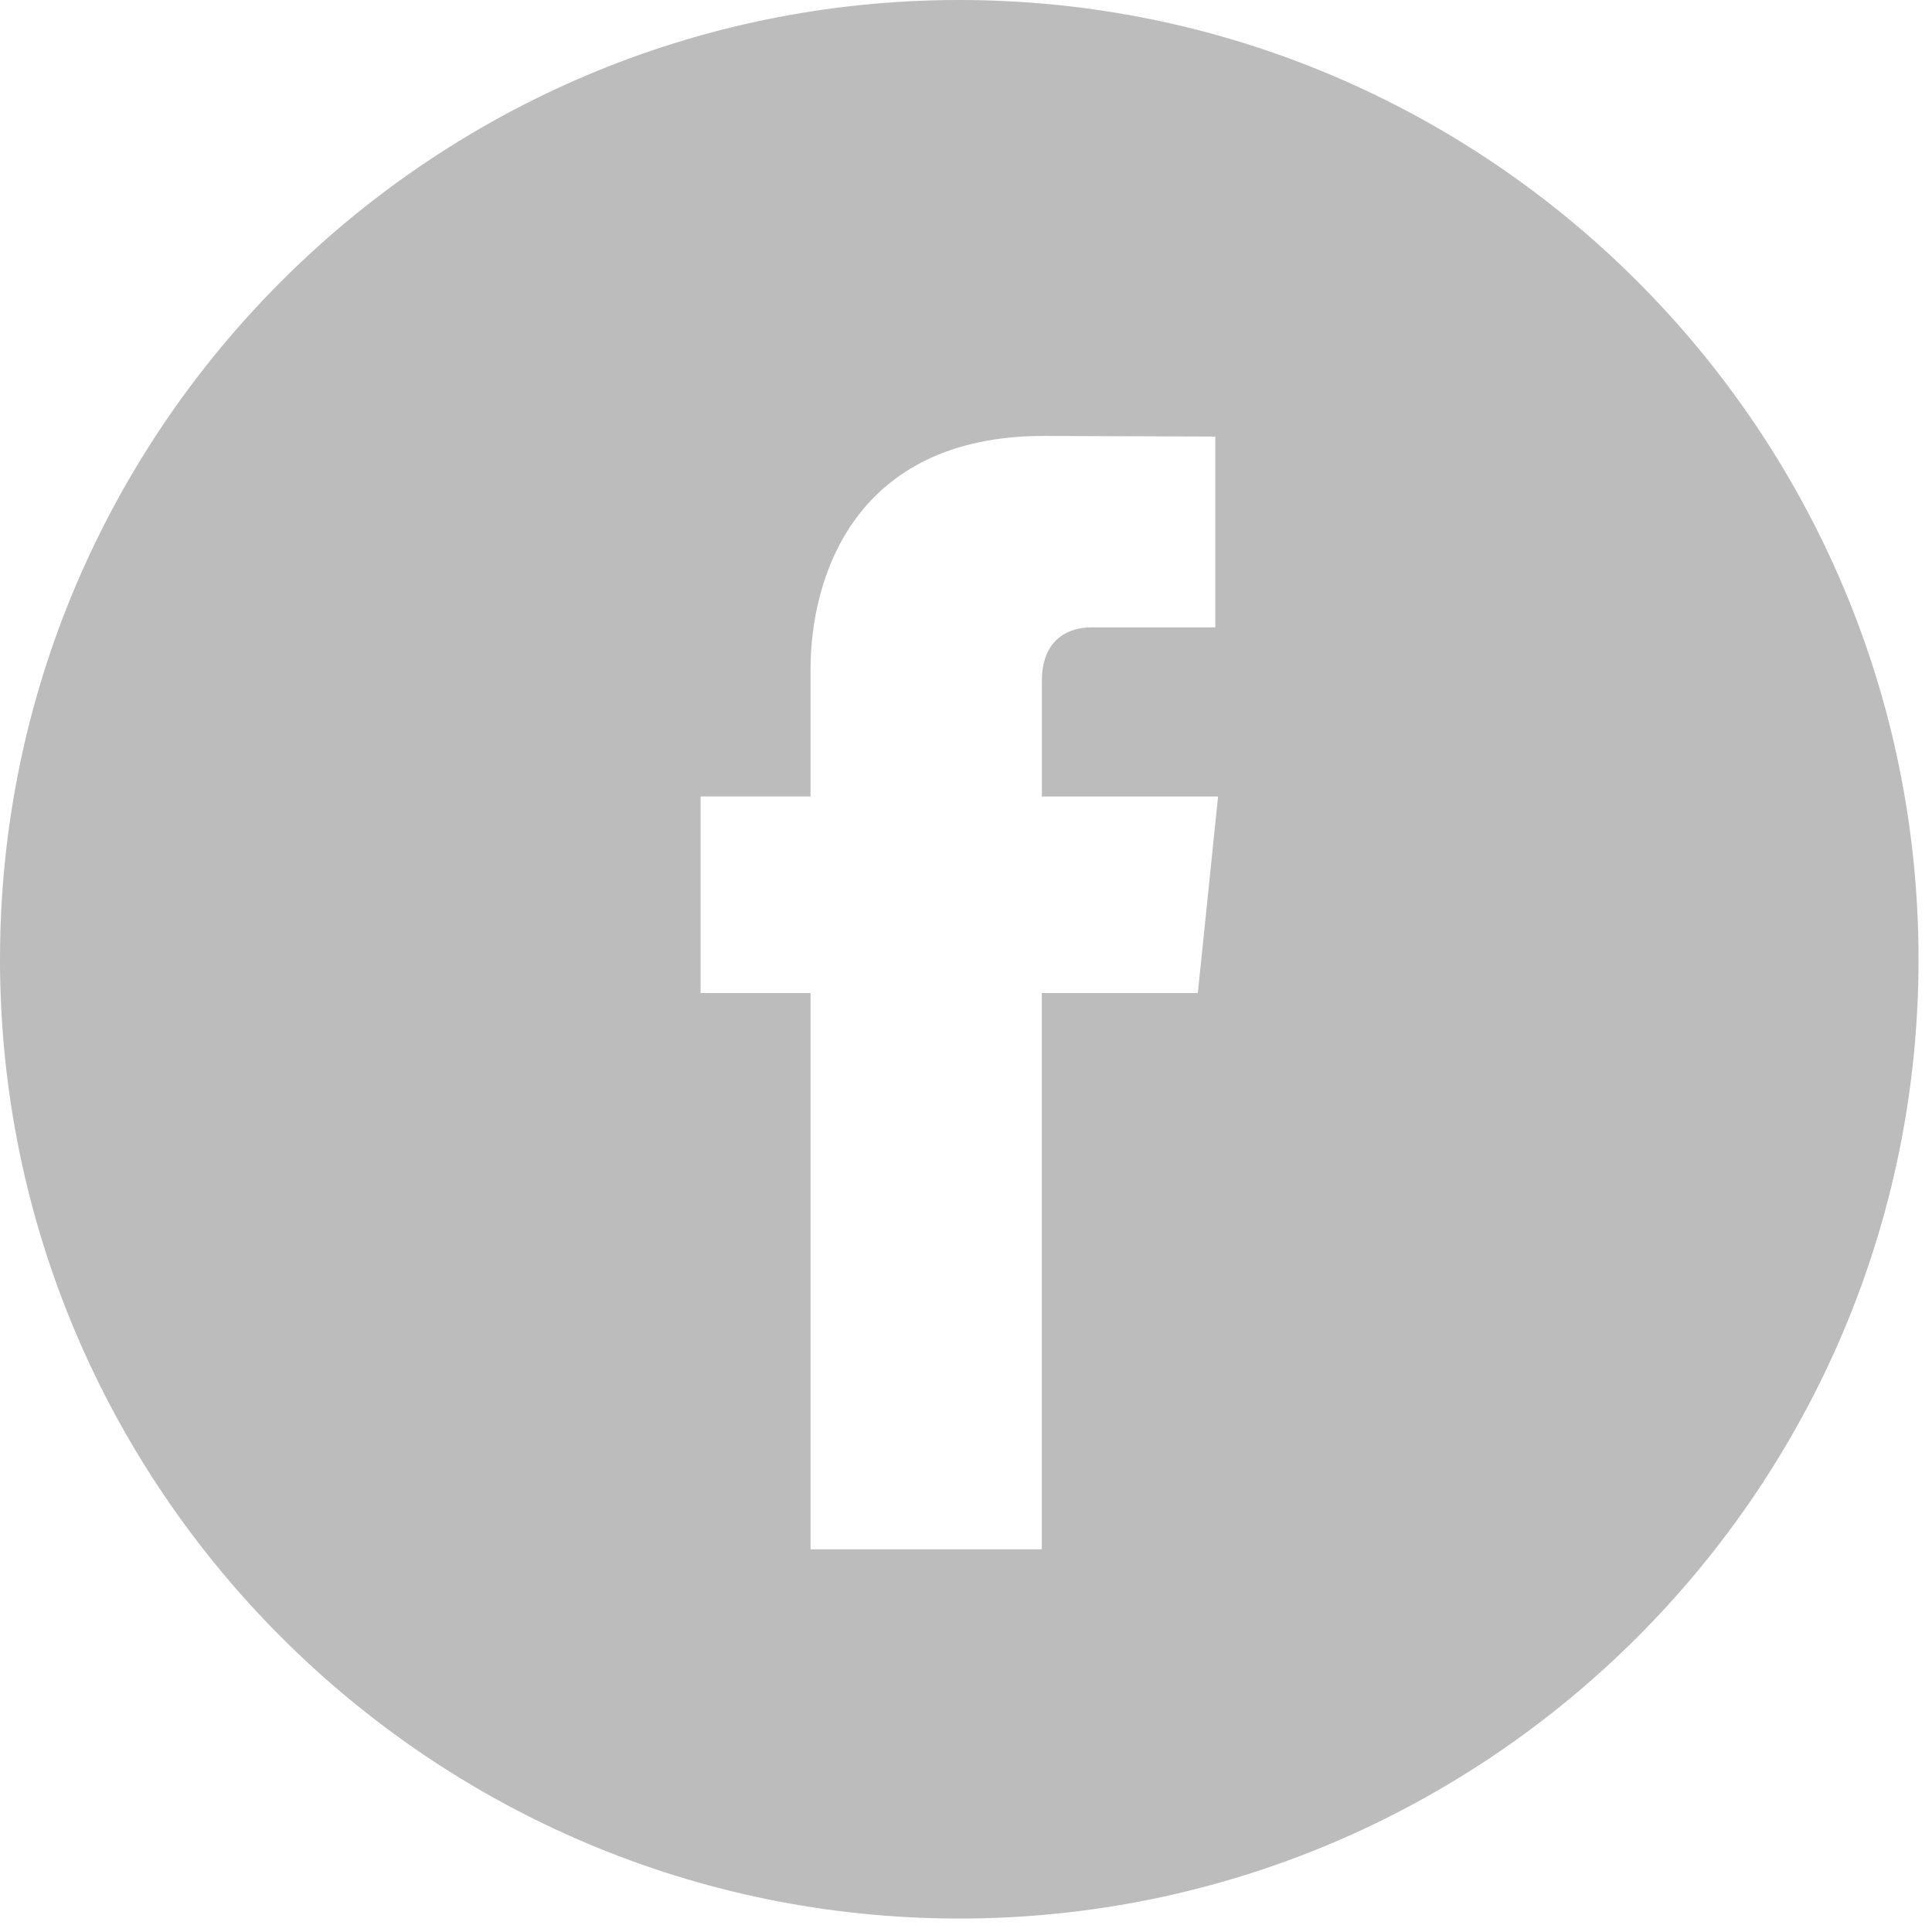 <?xml version="1.0" encoding="UTF-8"?>
<svg width="30px" height="30px" viewBox="0 0 30 30" version="1.1" xmlns="http://www.w3.org/2000/svg" xmlns:xlink="http://www.w3.org/1999/xlink">
    <rect x="0" y="0" width="30" height="30" fill="#333333" stroke="none"/>
    <!-- Generator: sketchtool 52.2 (67145) - http://www.bohemiancoding.com/sketch -->
    <title>6580D759-3C98-4EAA-B857-75BA15BC08D3</title>
    <desc>Created with sketchtool.</desc>
    <g id="Page-1" stroke="none" stroke-width="1" fill="none" fill-rule="evenodd">
        <g id="Главная2" transform="translate(-497, -2275)">
            <g id="Футер" transform="translate(0, 1943)">
                <rect id="Rectangle" stroke="#E3E3E3" fill="#FFFFFF" x="0.5" y="0.5" width="1919" height="423"></rect>
                <g id="facebook-logo-button" transform="translate(497, 332)" fill="#BCBCBC" fill-rule="nonzero">
                    <path d="M14.896,0 C6.682,0 0,6.682 0,14.896 C0,23.108 6.682,29.791 14.896,29.791 C23.108,29.791 29.791,23.108 29.791,14.896 C29.791,6.682 23.11,0 14.896,0 Z M18.6,15.42 L16.177,15.42 C16.177,19.292 16.177,24.058 16.177,24.058 L12.586,24.058 C12.586,24.058 12.586,19.338 12.586,15.42 L10.879,15.42 L10.879,12.367 L12.586,12.367 L12.586,10.393 C12.586,8.978 13.258,6.769 16.21,6.769 L18.871,6.779 L18.871,9.742 C18.871,9.742 17.254,9.742 16.939,9.742 C16.625,9.742 16.178,9.899 16.178,10.574 L16.178,12.368 L18.914,12.368 L18.6,15.42 Z" id="Shape"></path>
                </g>
            </g>
        </g>
    </g>
</svg>